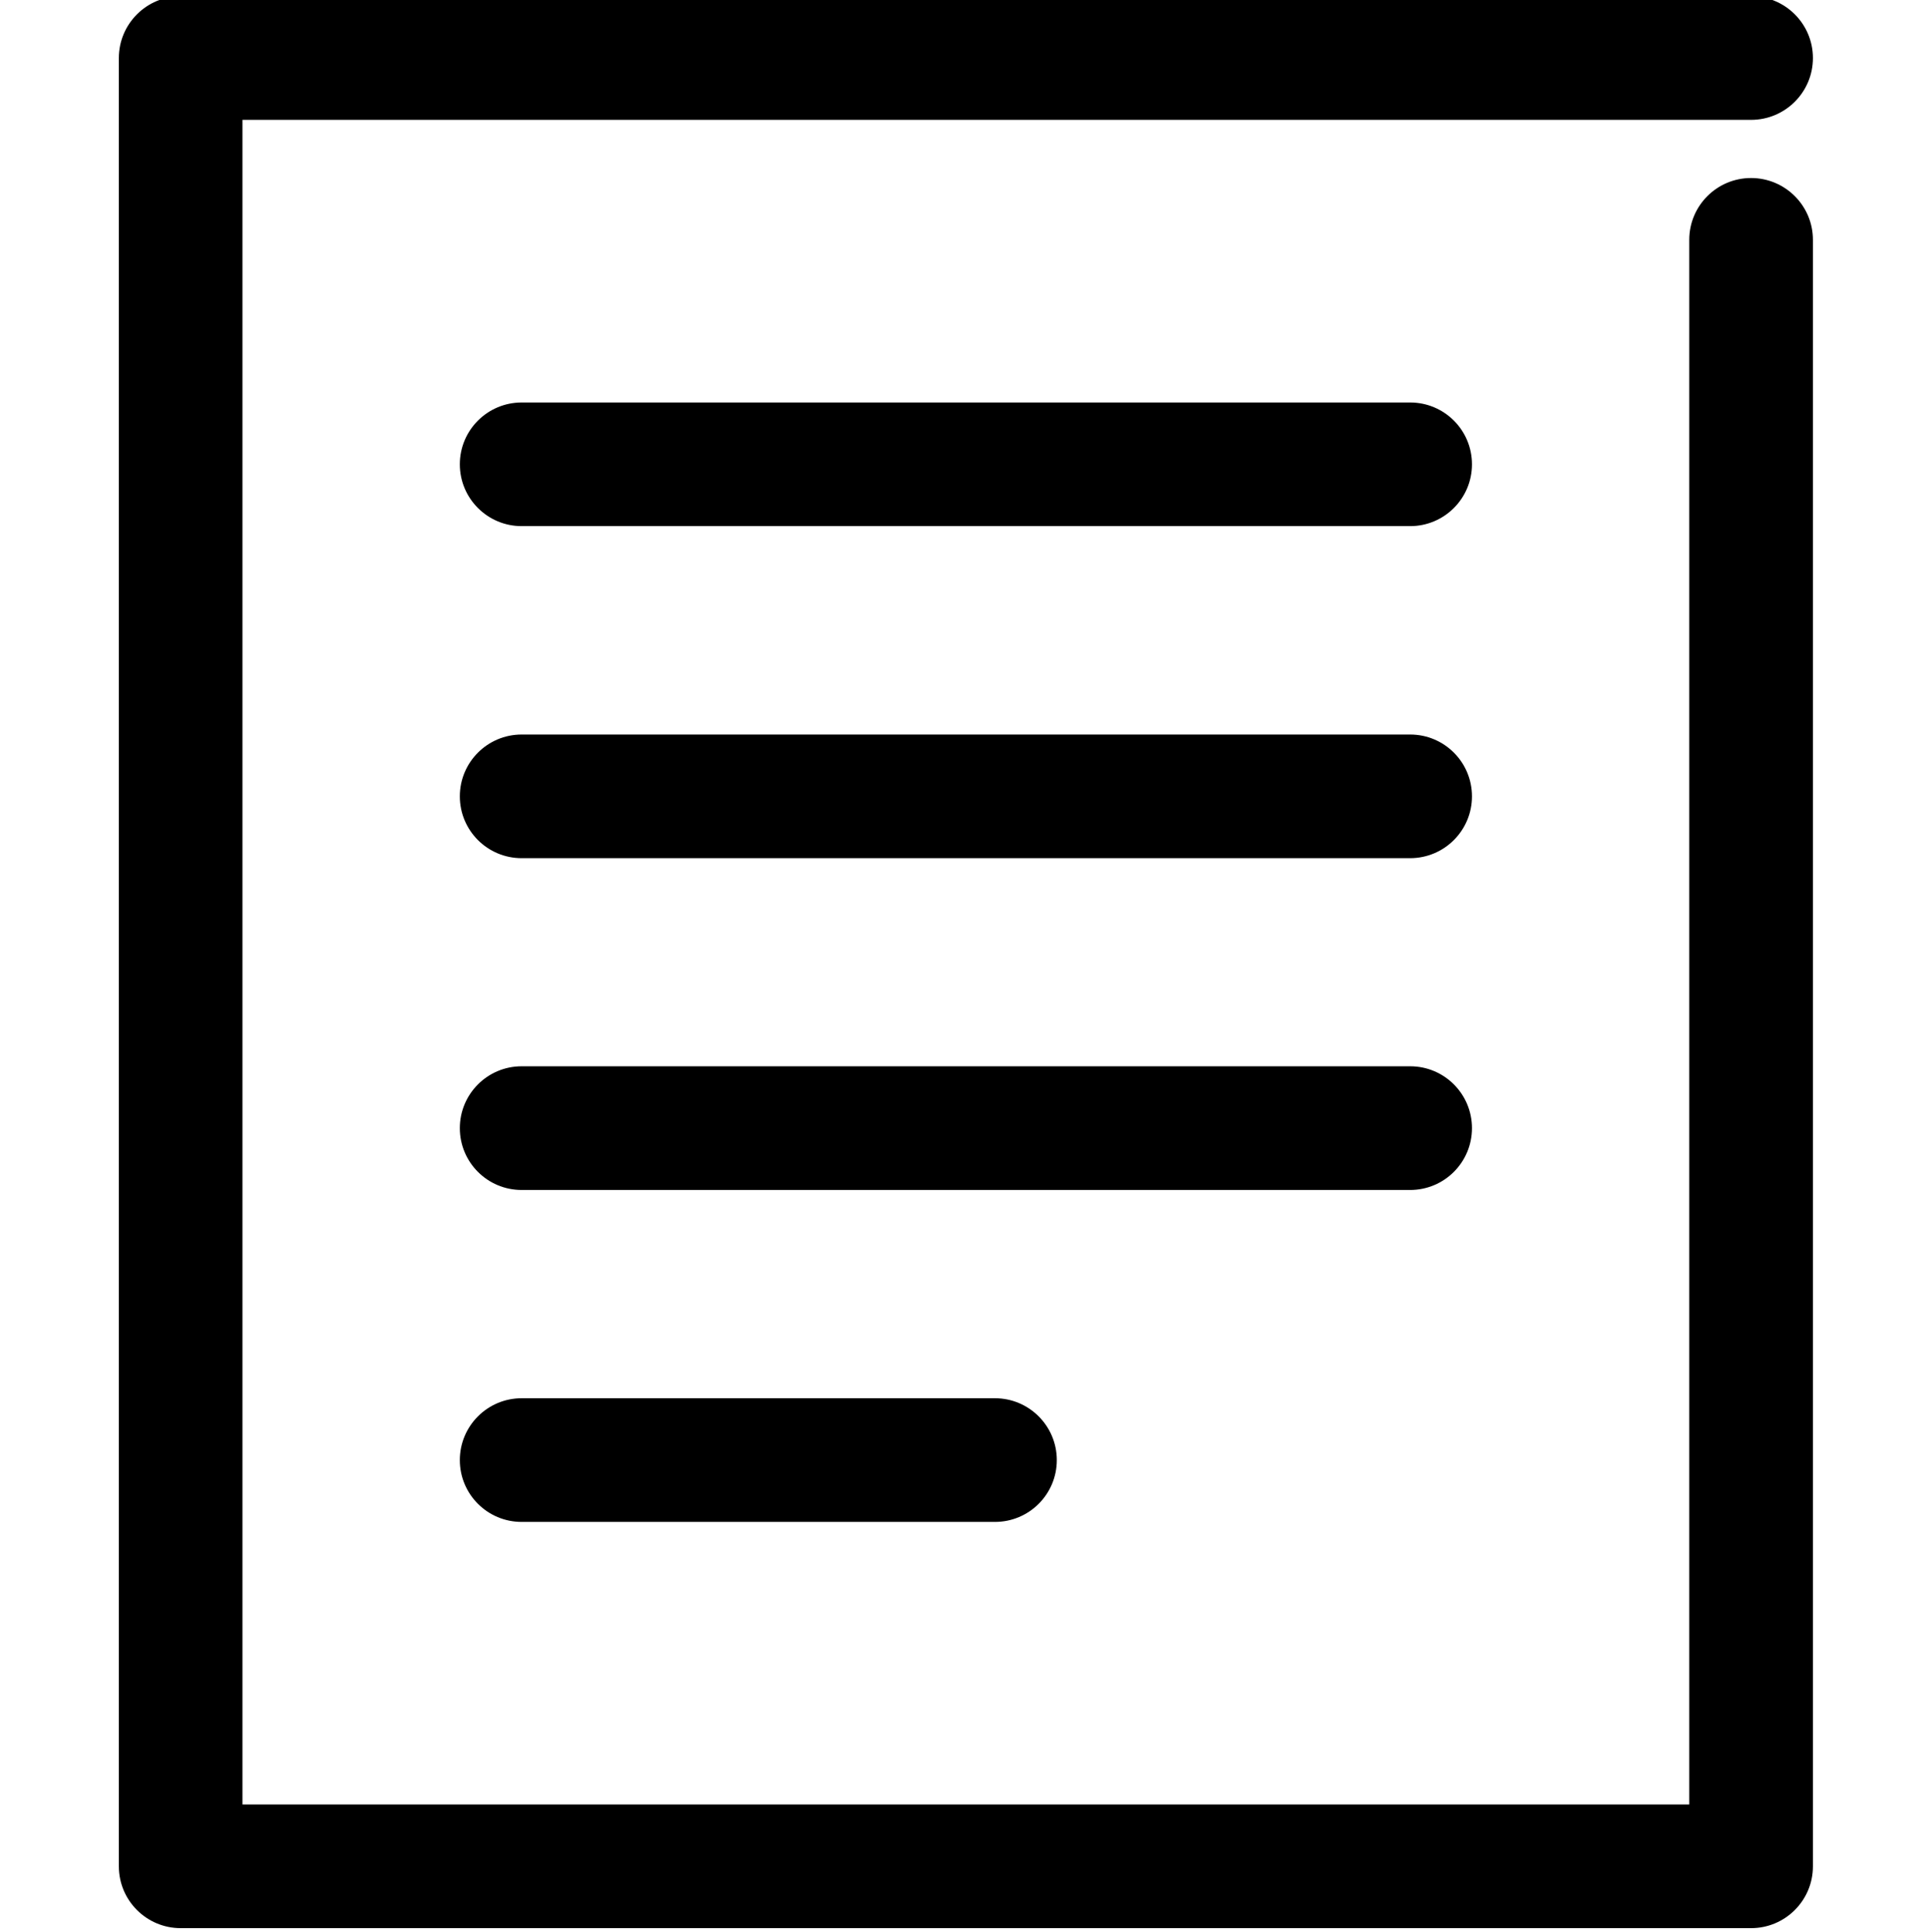 <!-- icon666.com - MILLIONS vector ICONS FREE --><svg viewBox="-31 1 511 512" xmlns="http://www.w3.org/2000/svg"><path d="m433.105 512h-416.223c-9.043 0-16.383-7.34-16.383-16.383v-479.234c0-9.043 7.34-16.383 16.383-16.383h416.223c9.055 0 16.395 7.34 16.395 16.383 0 9.043-7.34 16.383-16.395 16.383h-399.84v446.469h383.457v-414.672c0-9.051 7.332-16.383 16.383-16.383 9.055 0 16.395 7.34 16.395 16.383v431.055c0 9.043-7.34 16.383-16.395 16.383zm0 0"></path><path d="m342.746 140.434h-235.492c-9.051 0-16.383-7.34-16.383-16.383s7.34-16.383 16.383-16.383h235.5c9.051 0 16.383 7.34 16.383 16.383s-7.34 16.383-16.391 16.383zm0 0"></path><path d="m342.746 228.434h-235.492c-9.051 0-16.383-7.336-16.383-16.383 0-9.043 7.34-16.383 16.383-16.383h235.5c9.051 0 16.383 7.34 16.383 16.383 0 9.047-7.34 16.383-16.391 16.383zm0 0"></path><path d="m342.746 316.367h-235.492c-9.051 0-16.383-7.332-16.383-16.383 0-9.055 7.34-16.395 16.383-16.395h235.5c9.051 0 16.383 7.34 16.383 16.395 0 9.051-7.34 16.383-16.391 16.383zm0 0"></path><path d="m232.707 404.34h-125.453c-9.051 0-16.383-7.328-16.383-16.383 0-9.051 7.34-16.391 16.383-16.391h125.453c9.051 0 16.391 7.34 16.391 16.391 0 9.055-7.34 16.383-16.391 16.383zm0 0"></path></svg>